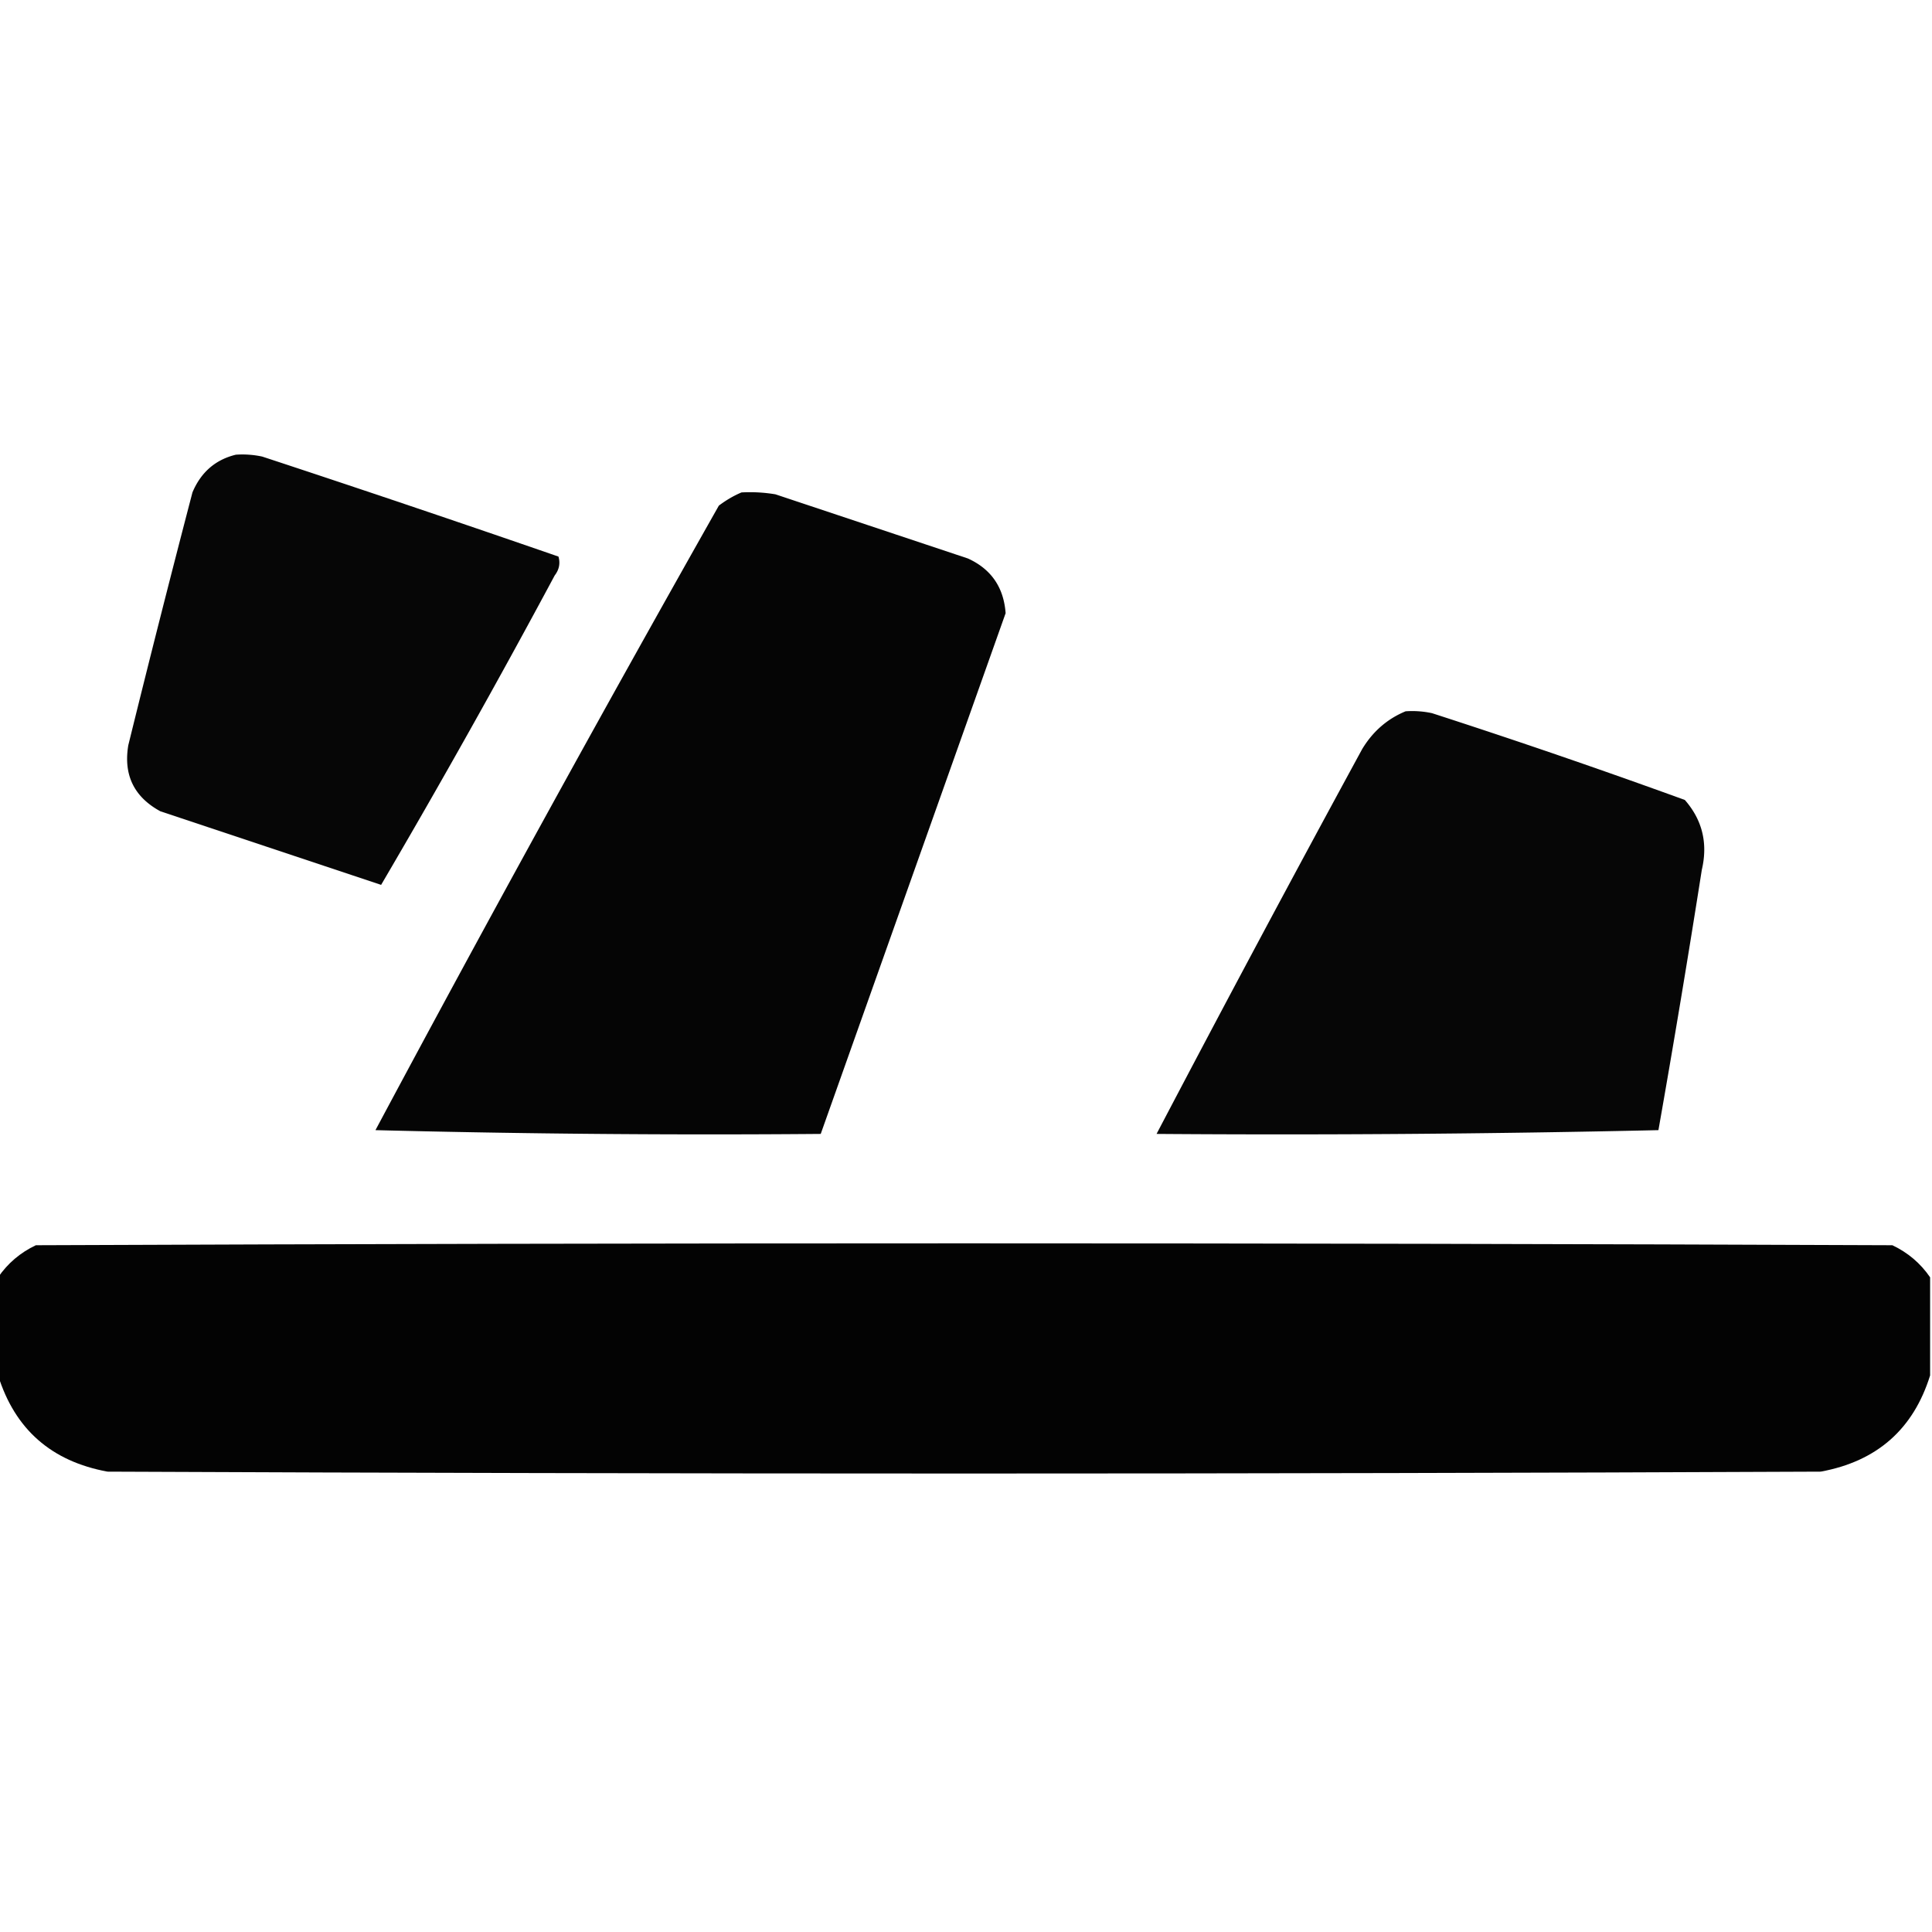 <svg xmlns="http://www.w3.org/2000/svg" width="512" height="512" style="shape-rendering:geometricPrecision;text-rendering:geometricPrecision;image-rendering:optimizeQuality;fill-rule:evenodd;clip-rule:evenodd"><path d="M62.5 120.5c2.357-.163 4.69.003 7 .5a5424.223 5424.223 0 0 1 78.5 26.5c.52 1.789.187 3.456-1 5a2442.564 2442.564 0 0 1-46 82L42.5 215c-6.984-3.801-9.817-9.635-8.5-17.5a4924.533 4924.533 0 0 1 17-67c2.245-5.343 6.078-8.676 11.5-10Z" style="opacity:.974"/><path d="M196.5 130.5a40.914 40.914 0 0 1 9 .5l51 17c6.161 2.804 9.494 7.637 10 14.5l-49 138c-39.339.333-78.672 0-118-1a7933.105 7933.105 0 0 1 91-165.5c1.932-1.459 3.932-2.625 6-3.5Z" style="opacity:.978"/><path d="M372.5 188.5c2.357-.163 4.69.003 7 .5a1983.554 1983.554 0 0 1 67 23c4.646 5.311 6.146 11.477 4.5 18.5a3721.572 3721.572 0 0 1-11.5 69c-44.328 1-88.662 1.333-133 1a7598.02 7598.02 0 0 1 54.5-102c2.818-4.661 6.651-7.995 11.5-10Z" style="opacity:.974"/><path d="M511.5 338.5v26c-4.445 14.27-14.112 22.77-29 25.5-151.333.667-302.667.667-454 0-14.888-2.73-24.555-11.23-29-25.5v-26c2.552-3.716 5.885-6.549 10-8.5 164-.667 328-.667 492 0 4.115 1.951 7.448 4.784 10 8.5Z" style="opacity:.986"/></svg>